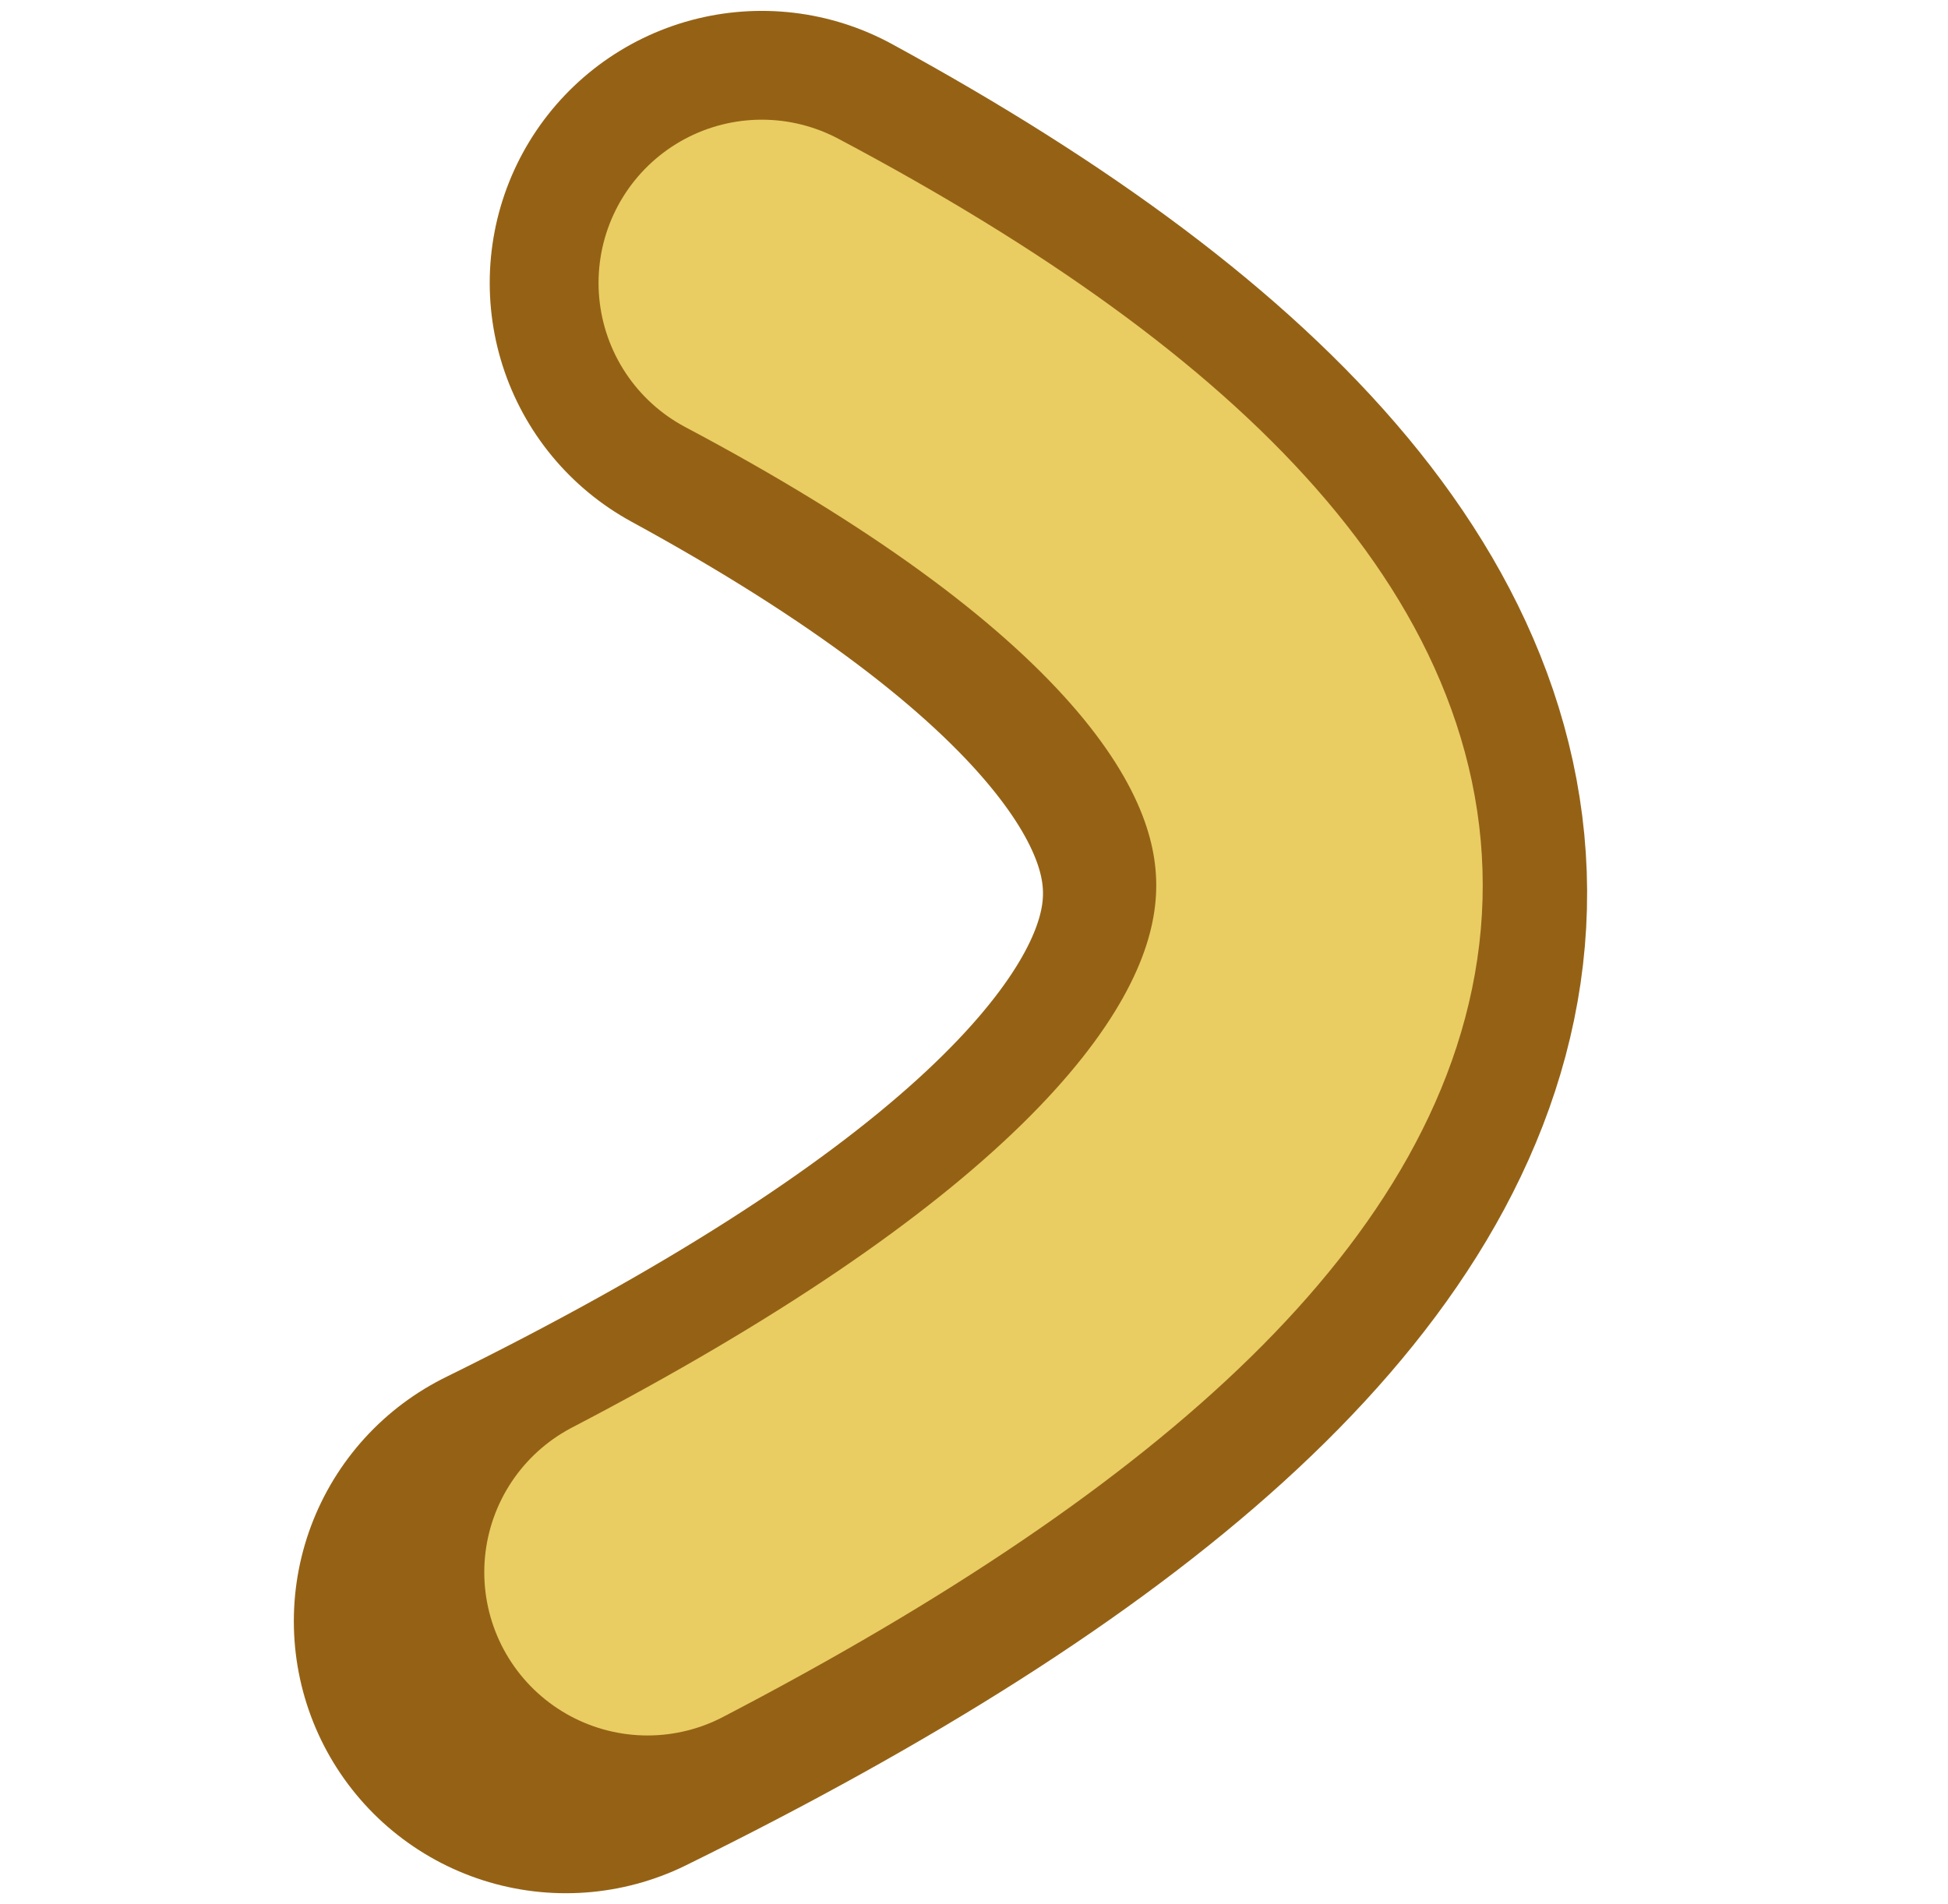 <?xml version="1.0" encoding="UTF-8" standalone="no"?>
<svg xmlns:xlink="http://www.w3.org/1999/xlink" height="17.5px" width="17.9px" xmlns="http://www.w3.org/2000/svg">
  <g transform="matrix(1.0, 0.0, 0.0, 1.0, -1.5, -5.15)">
    <use data-characterId="1633" height="17.5" transform="matrix(1.0, 0.0, 0.0, 1.0, 1.5, 5.15)" width="17.9" xlink:href="#morphshape0"/>
    <use data-characterId="1634" height="15.15" transform="matrix(1.0, 0.0, 0.0, 1.0, 3.3, 6.15)" width="15.35" xlink:href="#morphshape1"/>
  </g>
  <defs>
    <g id="morphshape0" transform="matrix(1.0, 0.0, 0.0, 1.0, -1.5, -5.15)">
      <path d="M8.5 7.75 Q19.5 13.75 6.7 20.05" fill="none" stroke="#956215" stroke-linecap="round" stroke-linejoin="round" stroke-width="5.0"/>
    </g>
    <g id="morphshape1" transform="matrix(1.0, 0.0, 0.0, 1.0, -3.3, -6.15)">
      <path d="M8.5 7.75 Q19.25 13.45 7.45 19.6" fill="none" stroke="#e9cd63" stroke-linecap="round" stroke-linejoin="round" stroke-width="3.0"/>
    </g>
  </defs>
</svg>
